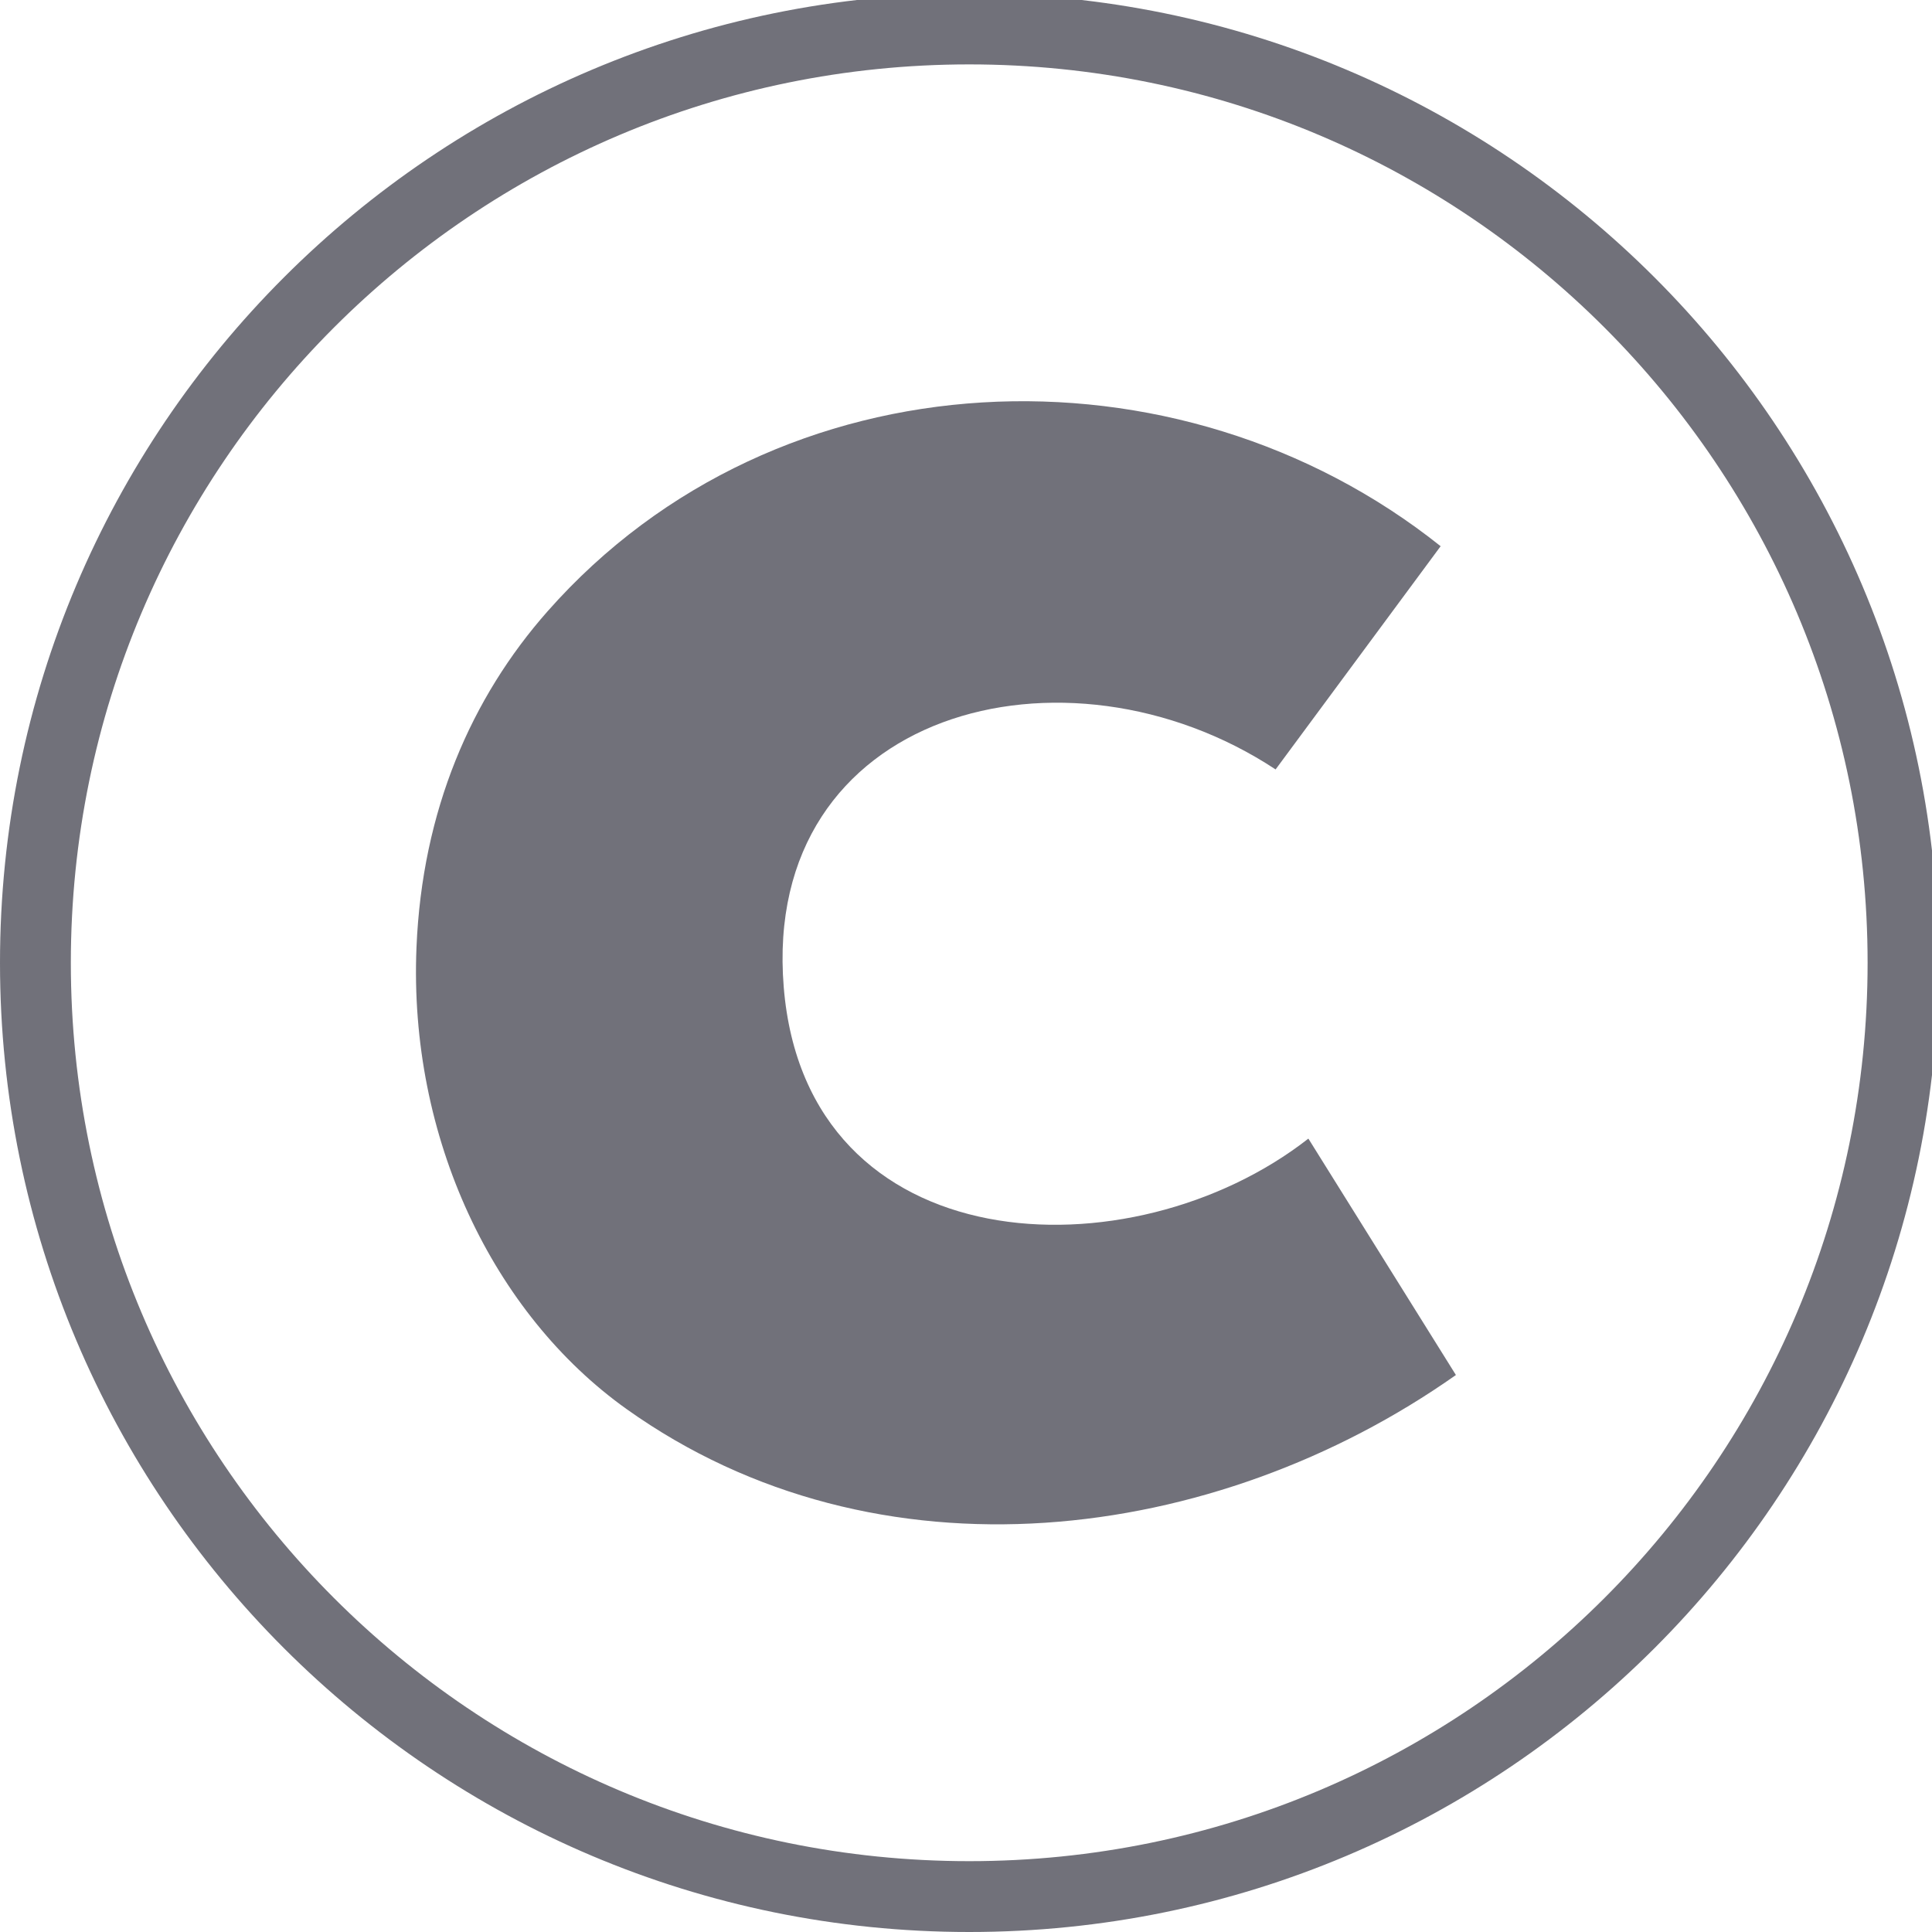 <svg width="300" height="300" viewBox="0 0 300 300" fill="none" xmlns="http://www.w3.org/2000/svg">
<g clip-path="url(#clip0_26_12)">
<g clip-path="url(#clip1_26_12)">
<path d="M295.5 149.5C295.5 229.581 230.581 294.5 150.5 294.5C70.419 294.5 5.5 229.581 5.5 149.5C5.5 69.419 70.419 4.5 150.5 4.5C230.581 4.5 295.5 69.419 295.5 149.5Z" stroke="#71717A" stroke-width="11"/>
<path d="M198.073 119.477L223.701 84.815C182.998 52.349 120.829 54.383 85.039 94.908C73.177 108.339 65.551 125.861 64.671 147.116C63.446 176.687 76.585 204.021 97.259 218.775C136.223 246.579 188.681 239.869 226.073 213.511L203.164 176.803C175.67 198.301 125.185 196.252 121.696 153.258C118.207 110.264 165.485 97.979 198.073 119.477Z" fill="#71717A"/>
</g>
</g>
<defs>
<clipPath id="clip0_26_12">
<rect width="300" height="300" fill="white"/>
</clipPath>
<clipPath id="clip1_26_12">
<rect width="300" height="300" fill="white"/>
</clipPath>
</defs>
</svg>

